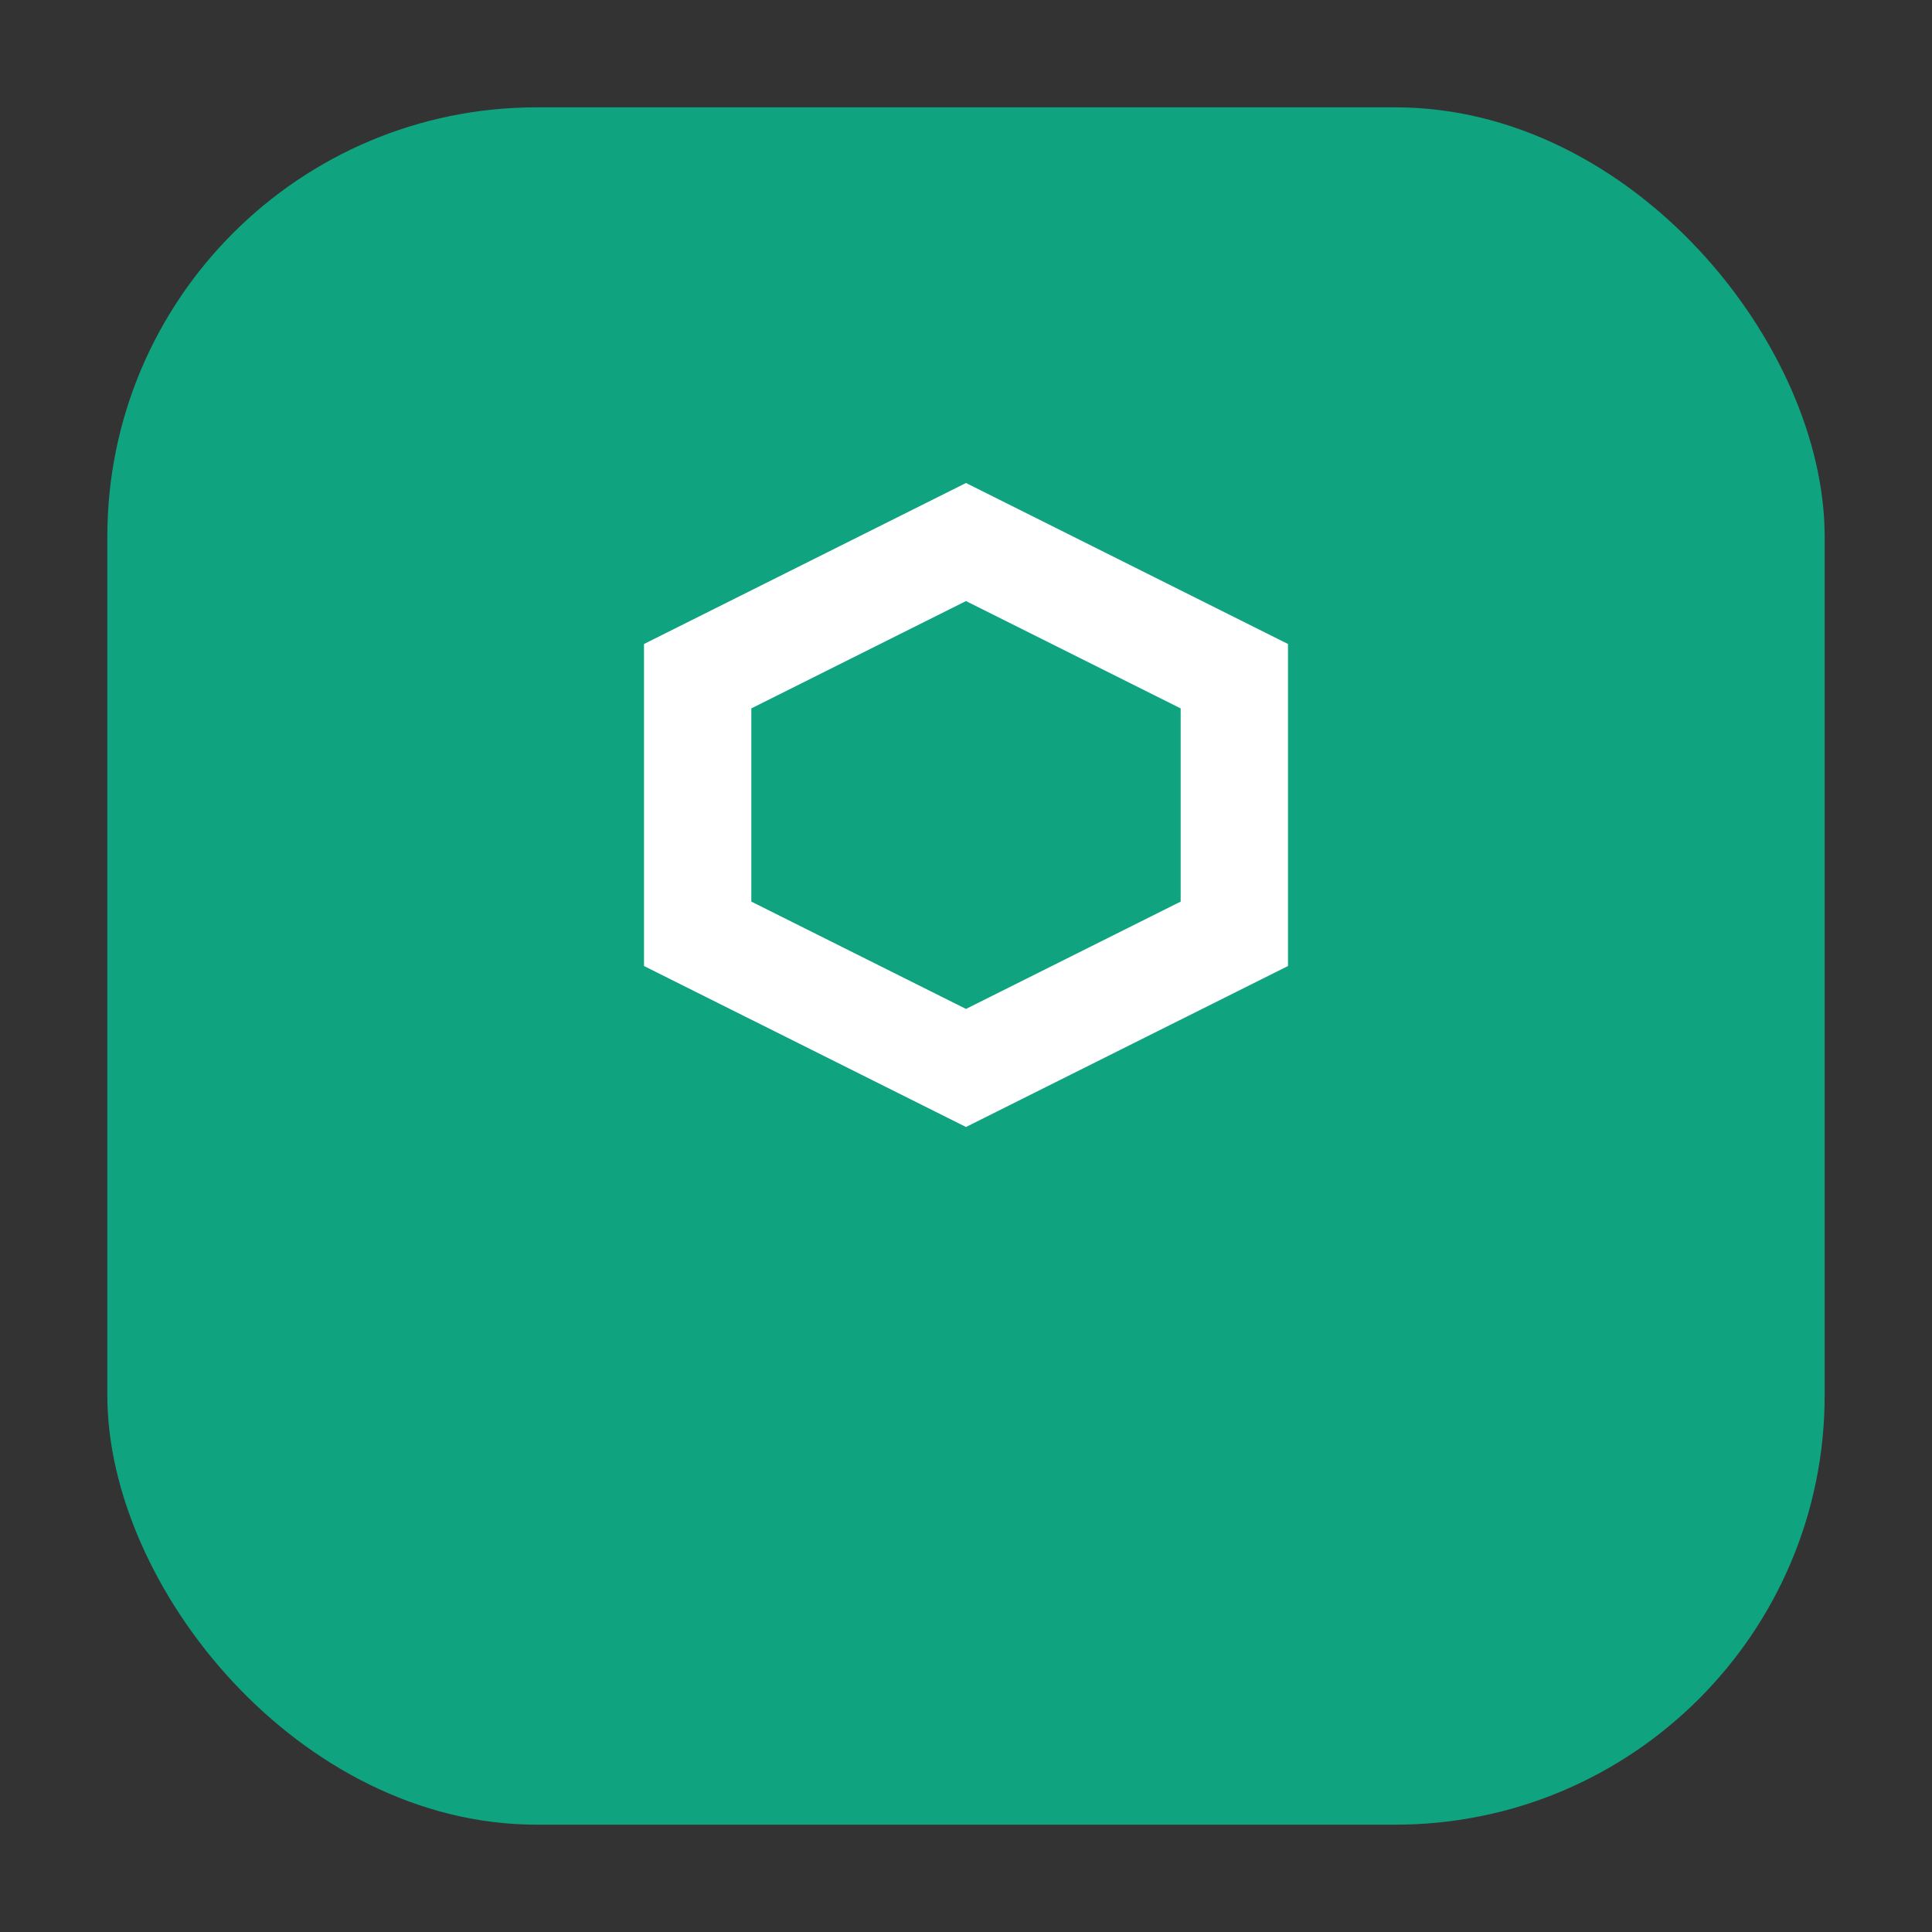 <svg xmlns="http://www.w3.org/2000/svg" width="36" height="36" viewBox="0 0 36 36" fill="none">
  <rect x="0" y="0" width="36" height="36" fill="#333333" stroke="none"/>
  <rect x="2" y="2" width="32" height="32" rx="8" fill="#10A37F"/>
  <path d="M18 9l6 3v6l-6 3l-6-3v-6l6-3zm0 2.2l-4 2v3.6l4 2l4-2v-3.6l-4-2z" fill="#FFFFFF"/>
</svg>
